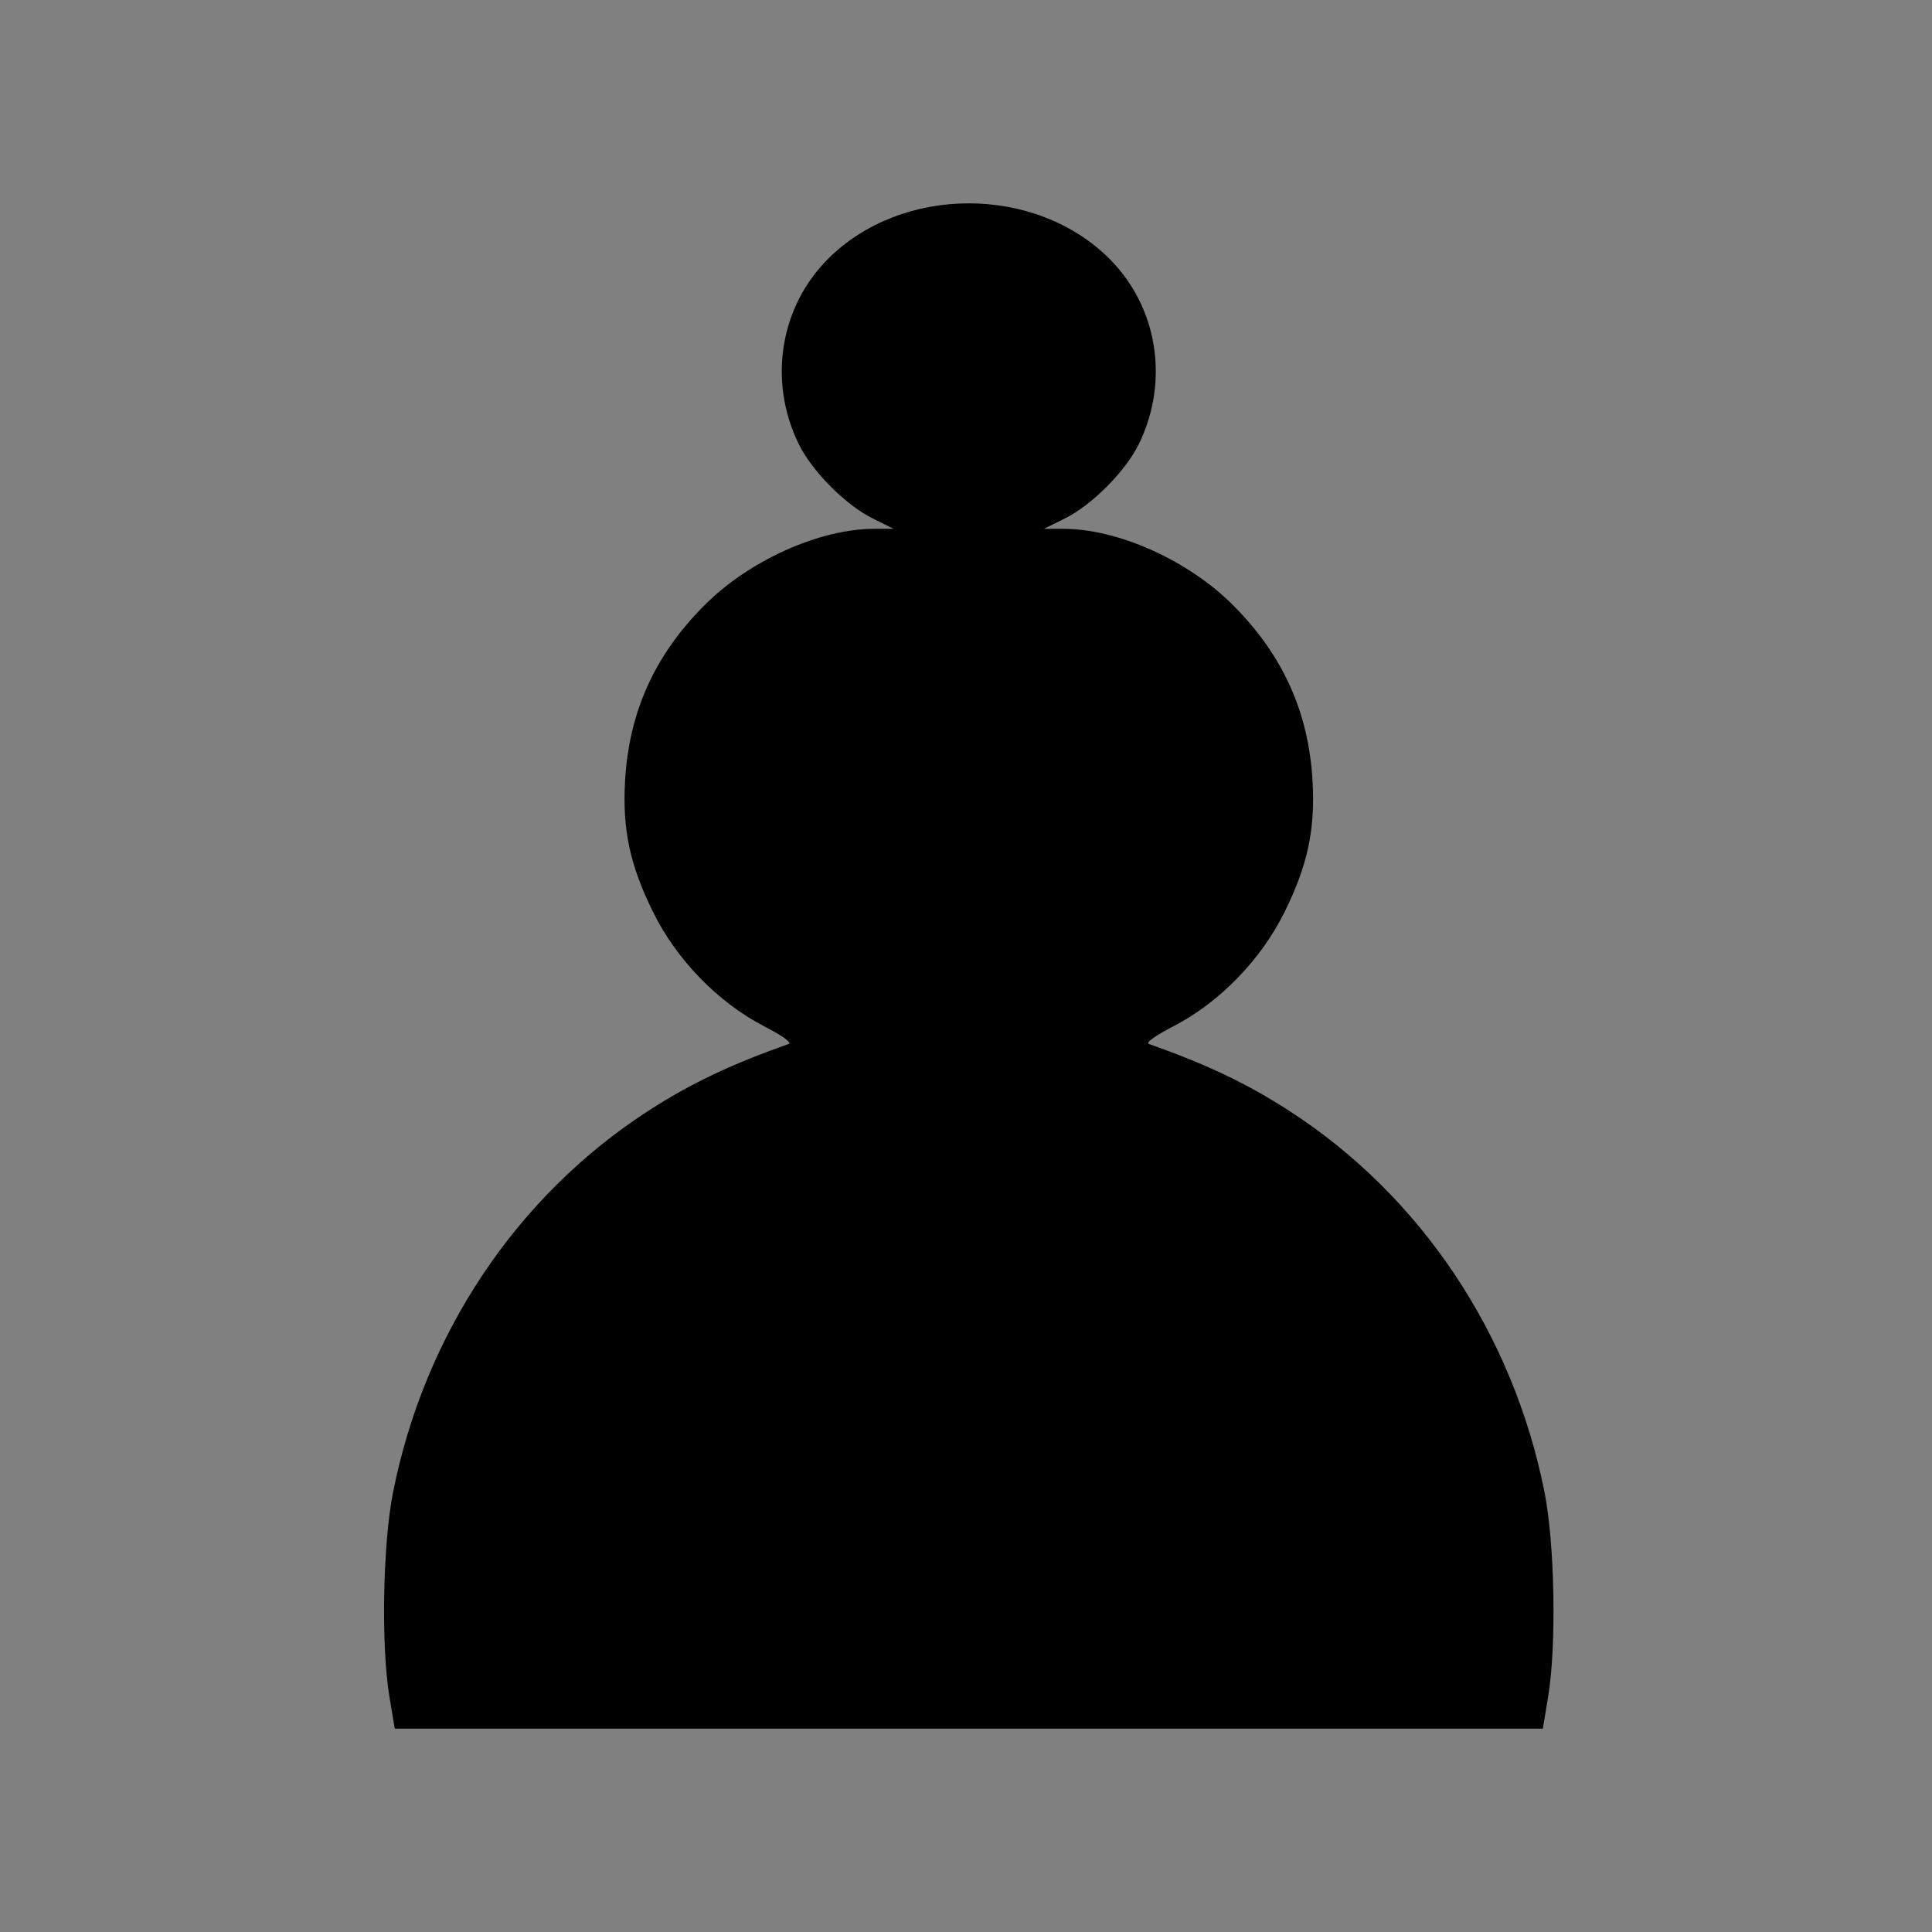 <?xml version="1.0" encoding="UTF-8" standalone="no"?>
<!-- Created with Inkscape (http://www.inkscape.org/) -->

<svg
   xmlns:dc="http://purl.org/dc/elements/1.1/"
   xmlns:cc="http://creativecommons.org/ns#"
   xmlns:rdf="http://www.w3.org/1999/02/22-rdf-syntax-ns#"
   xmlns:svg="http://www.w3.org/2000/svg"
   xmlns="http://www.w3.org/2000/svg"
   xmlns:sodipodi="http://sodipodi.sourceforge.net/DTD/sodipodi-0.dtd"
   xmlns:inkscape="http://www.inkscape.org/namespaces/inkscape"
   id="svg2"
   viewBox="0 0 504 504"
   version="1.0"
   sodipodi:docname="p.svg"
   inkscape:version="0.92.5 (2060ec1f9f, 2020-04-08)"
   width="504"
   height="504">
  <rect x="0" y="0" width="504" height="504" fill="#808080" stroke="none"/>
  <defs
     id="defs1079">
    <clipPath
       clipPathUnits="userSpaceOnUse"
       id="clipPath1083">
      <rect
         id="rect1085"
         width="504"
         height="504"
         x="504"
         y="0" />
    </clipPath>
  </defs>
  <sodipodi:namedview
     pagecolor="#ffffff"
     bordercolor="#666666"
     borderopacity="1"
     objecttolerance="10"
     gridtolerance="10"
     guidetolerance="10"
     inkscape:pageopacity="0"
     inkscape:pageshadow="2"
     inkscape:window-width="2558"
     inkscape:window-height="1414"
     id="namedview1077"
     showgrid="false"
     inkscape:zoom="3.0873016"
     inkscape:cx="321.35314"
     inkscape:cy="136.55616"
     inkscape:window-x="0"
     inkscape:window-y="0"
     inkscape:window-maximized="0"
     inkscape:current-layer="svg2" />
  <g
     id="layer1"
     clip-path="url(#clipPath1083)"
     transform="translate(-476)">
    <g
       id="g2393"
       transform="translate(17.839,-202.89)">
      <path
         id="path2505"
         style="fill:#000000"
         d="m 559.76,645.59 c -2.22,-13.35 -1.75,-39.94 0.95,-53.48 8.23,-41.36 32.37,-77.37 66.68,-99.5 10.97,-7.08 21.38,-12.03 36.5,-17.38 0.93,-0.33 -1.53,-2.1 -6.5,-4.68 -11.96,-6.21 -22.72,-17.3 -28.86,-29.73 -6.01,-12.17 -8,-21.41 -7.32,-33.98 0.97,-18.05 7.66,-32.94 20.68,-46.02 11.64,-11.7 30.03,-19.98 44.36,-19.98 h 5.03 l -5.44,-2.7 c -7.1,-3.51 -15.86,-12.34 -19.34,-19.46 -7.98,-16.38 -4.91,-35.67 7.68,-48.26 19.31,-19.31 54.11,-19.31 73.42,0 12.59,12.59 15.66,31.88 7.68,48.26 -3.47,7.12 -12.24,15.95 -19.33,19.46 l -5.45,2.7 h 5.04 c 14.33,0 32.71,8.28 44.35,19.98 13.02,13.08 19.71,27.97 20.69,46.02 0.68,12.57 -1.31,21.81 -7.32,33.98 -6.14,12.43 -16.91,23.52 -28.87,29.73 -4.97,2.58 -7.43,4.35 -6.5,4.68 15.13,5.35 25.53,10.3 36.5,17.38 34.32,22.13 58.45,58.14 66.68,99.5 2.7,13.54 3.17,40.13 0.95,53.48 l -1.37,8.25 H 710.89 561.14 Z"
         inkscape:connector-curvature="0" />
    </g>
    <g
       id="g2407"
       transform="translate(-351.11,-272.99)">
      <path
         id="path2558"
         style="fill:#000000"
         d="m 99.308,458.99 c -6.102,-2.46 -8.646,-14.33 -8.673,-40.49 -0.022,-21.65 1.499,-31.06 8.339,-51.61 12.976,-38.99 41.396,-72.77 76.586,-91.04 l 10.06,-5.22 -5.06,-4.12 c -10.79,-8.79 -20.39,-23.95 -24.75,-39.06 -1.86,-6.47 -2.28,-10.28 -2.23,-20.45 0.06,-10.86 0.43,-13.61 2.84,-21 7.54,-23.07 20.75,-38.57 41.58,-48.82 l 9.5,-4.68 -4.23,-6.3 c -8.46,-12.63 -11.1,-27.796 -7.28,-41.935 4.24,-15.733 12.73,-26.072 27.3,-33.251 18.81,-9.274 38.61,-9.274 57.42,0 14.57,7.179 23.06,17.518 27.3,33.251 3.82,14.139 1.18,29.305 -7.28,41.935 l -4.23,6.3 9.5,4.68 c 20.83,10.25 34.04,25.75 41.58,48.82 2.41,7.39 2.78,10.14 2.84,21 0.05,10.17 -0.37,13.98 -2.23,20.45 -4.36,15.11 -13.96,30.27 -24.75,39.06 l -5.06,4.12 10.06,5.22 c 35.19,18.27 63.61,52.05 76.59,91.04 6.84,20.55 8.36,29.96 8.33,51.61 -0.02,26.65 -2.56,38.11 -8.98,40.55 -3.23,1.22 -302.02,1.17 -305.07,-0.06 z"
         transform="translate(387.21,272.99)"
         inkscape:connector-curvature="0" />
      <path
         id="path2384"
         style="fill:#ffffff"
         d="m 394.73,439.25 c 0.42,-1.51 0.74,-11.07 0.7,-21.25 -0.07,-20.62 -1.75,-31.25 -7.55,-47.69 -14.2,-40.25 -47.26,-73.64 -86.88,-87.76 -9.96,-3.54 -11.78,-4.85 -12.57,-9.05 -0.97,-5.21 1.26,-7.7 11.27,-12.52 31.24,-15.08 42.62,-53.88 24.81,-84.6 -4.83,-8.33 -16.11,-18.59 -25.64,-23.31 -7.96,-3.94 -12.1,-5 -25.97,-6.61 -5.14,-0.6 -8.53,-3.15 -9.54,-7.17 -1.05,-4.17 1.51,-7.45 8.6,-11.03 8.05,-4.05 13.36,-9.18 16.84,-16.26 2.36,-4.8 2.7,-6.7 2.7,-14.998 0,-8.364 -0.33,-10.177 -2.78,-15.161 -3.45,-7.02 -8.99,-12.123 -17.6,-16.201 -6.32,-2.997 -7.18,-3.138 -19.12,-3.138 -11.94,0 -12.8,0.141 -19.12,3.138 -8.61,4.078 -14.15,9.181 -17.6,16.201 -2.45,4.984 -2.78,6.797 -2.78,15.161 0,8.298 0.34,10.198 2.7,14.998 3.48,7.08 8.79,12.21 16.84,16.26 7.09,3.58 9.65,6.86 8.6,11.03 -1.01,4.02 -4.4,6.57 -9.54,7.17 -13.87,1.61 -18.01,2.67 -25.97,6.61 -9.53,4.72 -20.81,14.98 -25.64,23.31 -7.28,12.55 -9.98,27.84 -7.52,42.47 2.95,17.47 15.72,34.12 32.33,42.13 10.01,4.82 12.24,7.31 11.27,12.52 -0.79,4.2 -2.61,5.51 -12.57,9.05 -39.62,14.12 -72.68,47.51 -86.88,87.76 -5.8,16.44 -7.48,27.07 -7.55,47.69 -0.04,10.18 0.28,19.74 0.7,21.25 l 0.77,2.75 H 252 393.96 Z"
         transform="translate(387.21,272.99)"
         inkscape:connector-curvature="0" />
    </g>
  </g>
</svg>

